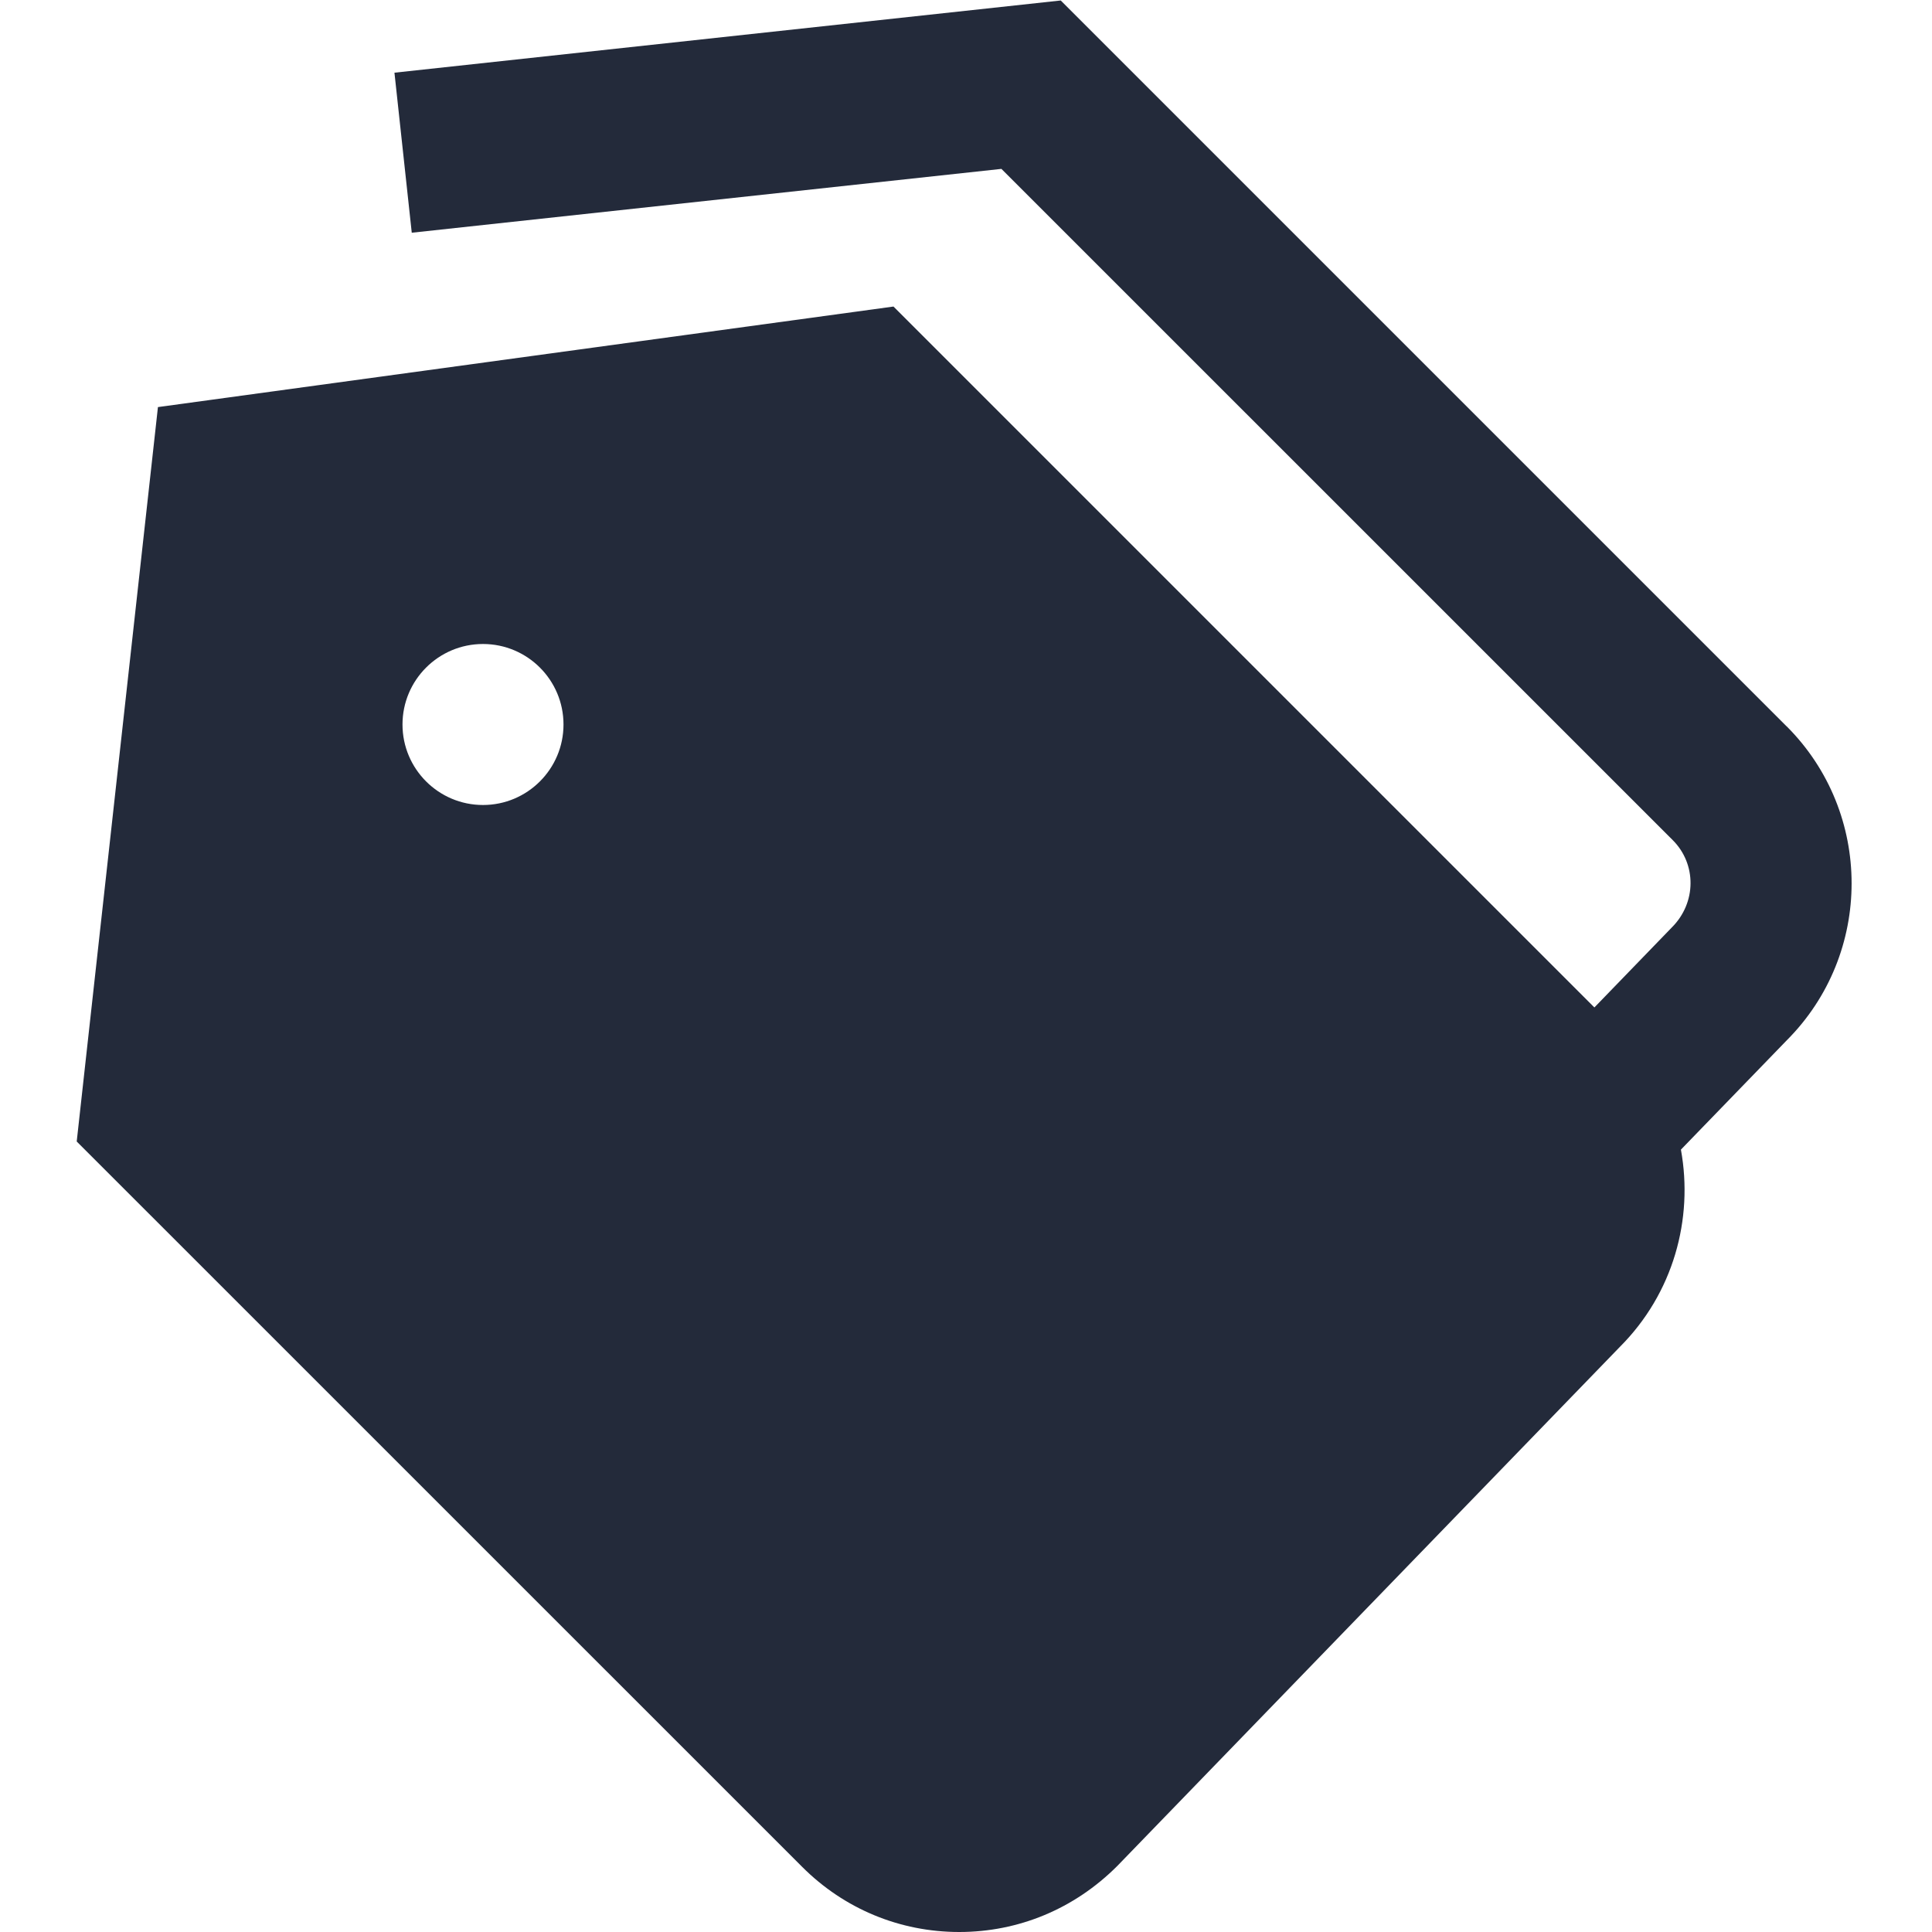 <svg xmlns="http://www.w3.org/2000/svg" viewBox="0 0 24 24" fill="#232A3A" stroke="none">
    <path d="M22.194,9.023L13.177,.006,4.9,.903l.215,1.988,7.325-.793,8.34,8.339c.296,.296,.296,.777-.012,1.084l-.962,.994L11.099,3.808,1.962,5.057,.953,14.18l9.013,9.012c.521,.521,1.213,.808,1.95,.808s1.43-.287,1.962-.819l6.244-6.449c.665-.665,.916-1.588,.759-2.451l1.314-1.357c1.075-1.076,1.075-2.826,0-3.901Zm-16.194,.977c-.552,0-1-.448-1-1,0-.552,.448-1,1-1,.552,0,1,.448,1,1s-.448,1-1,1Z"/>
</svg>
